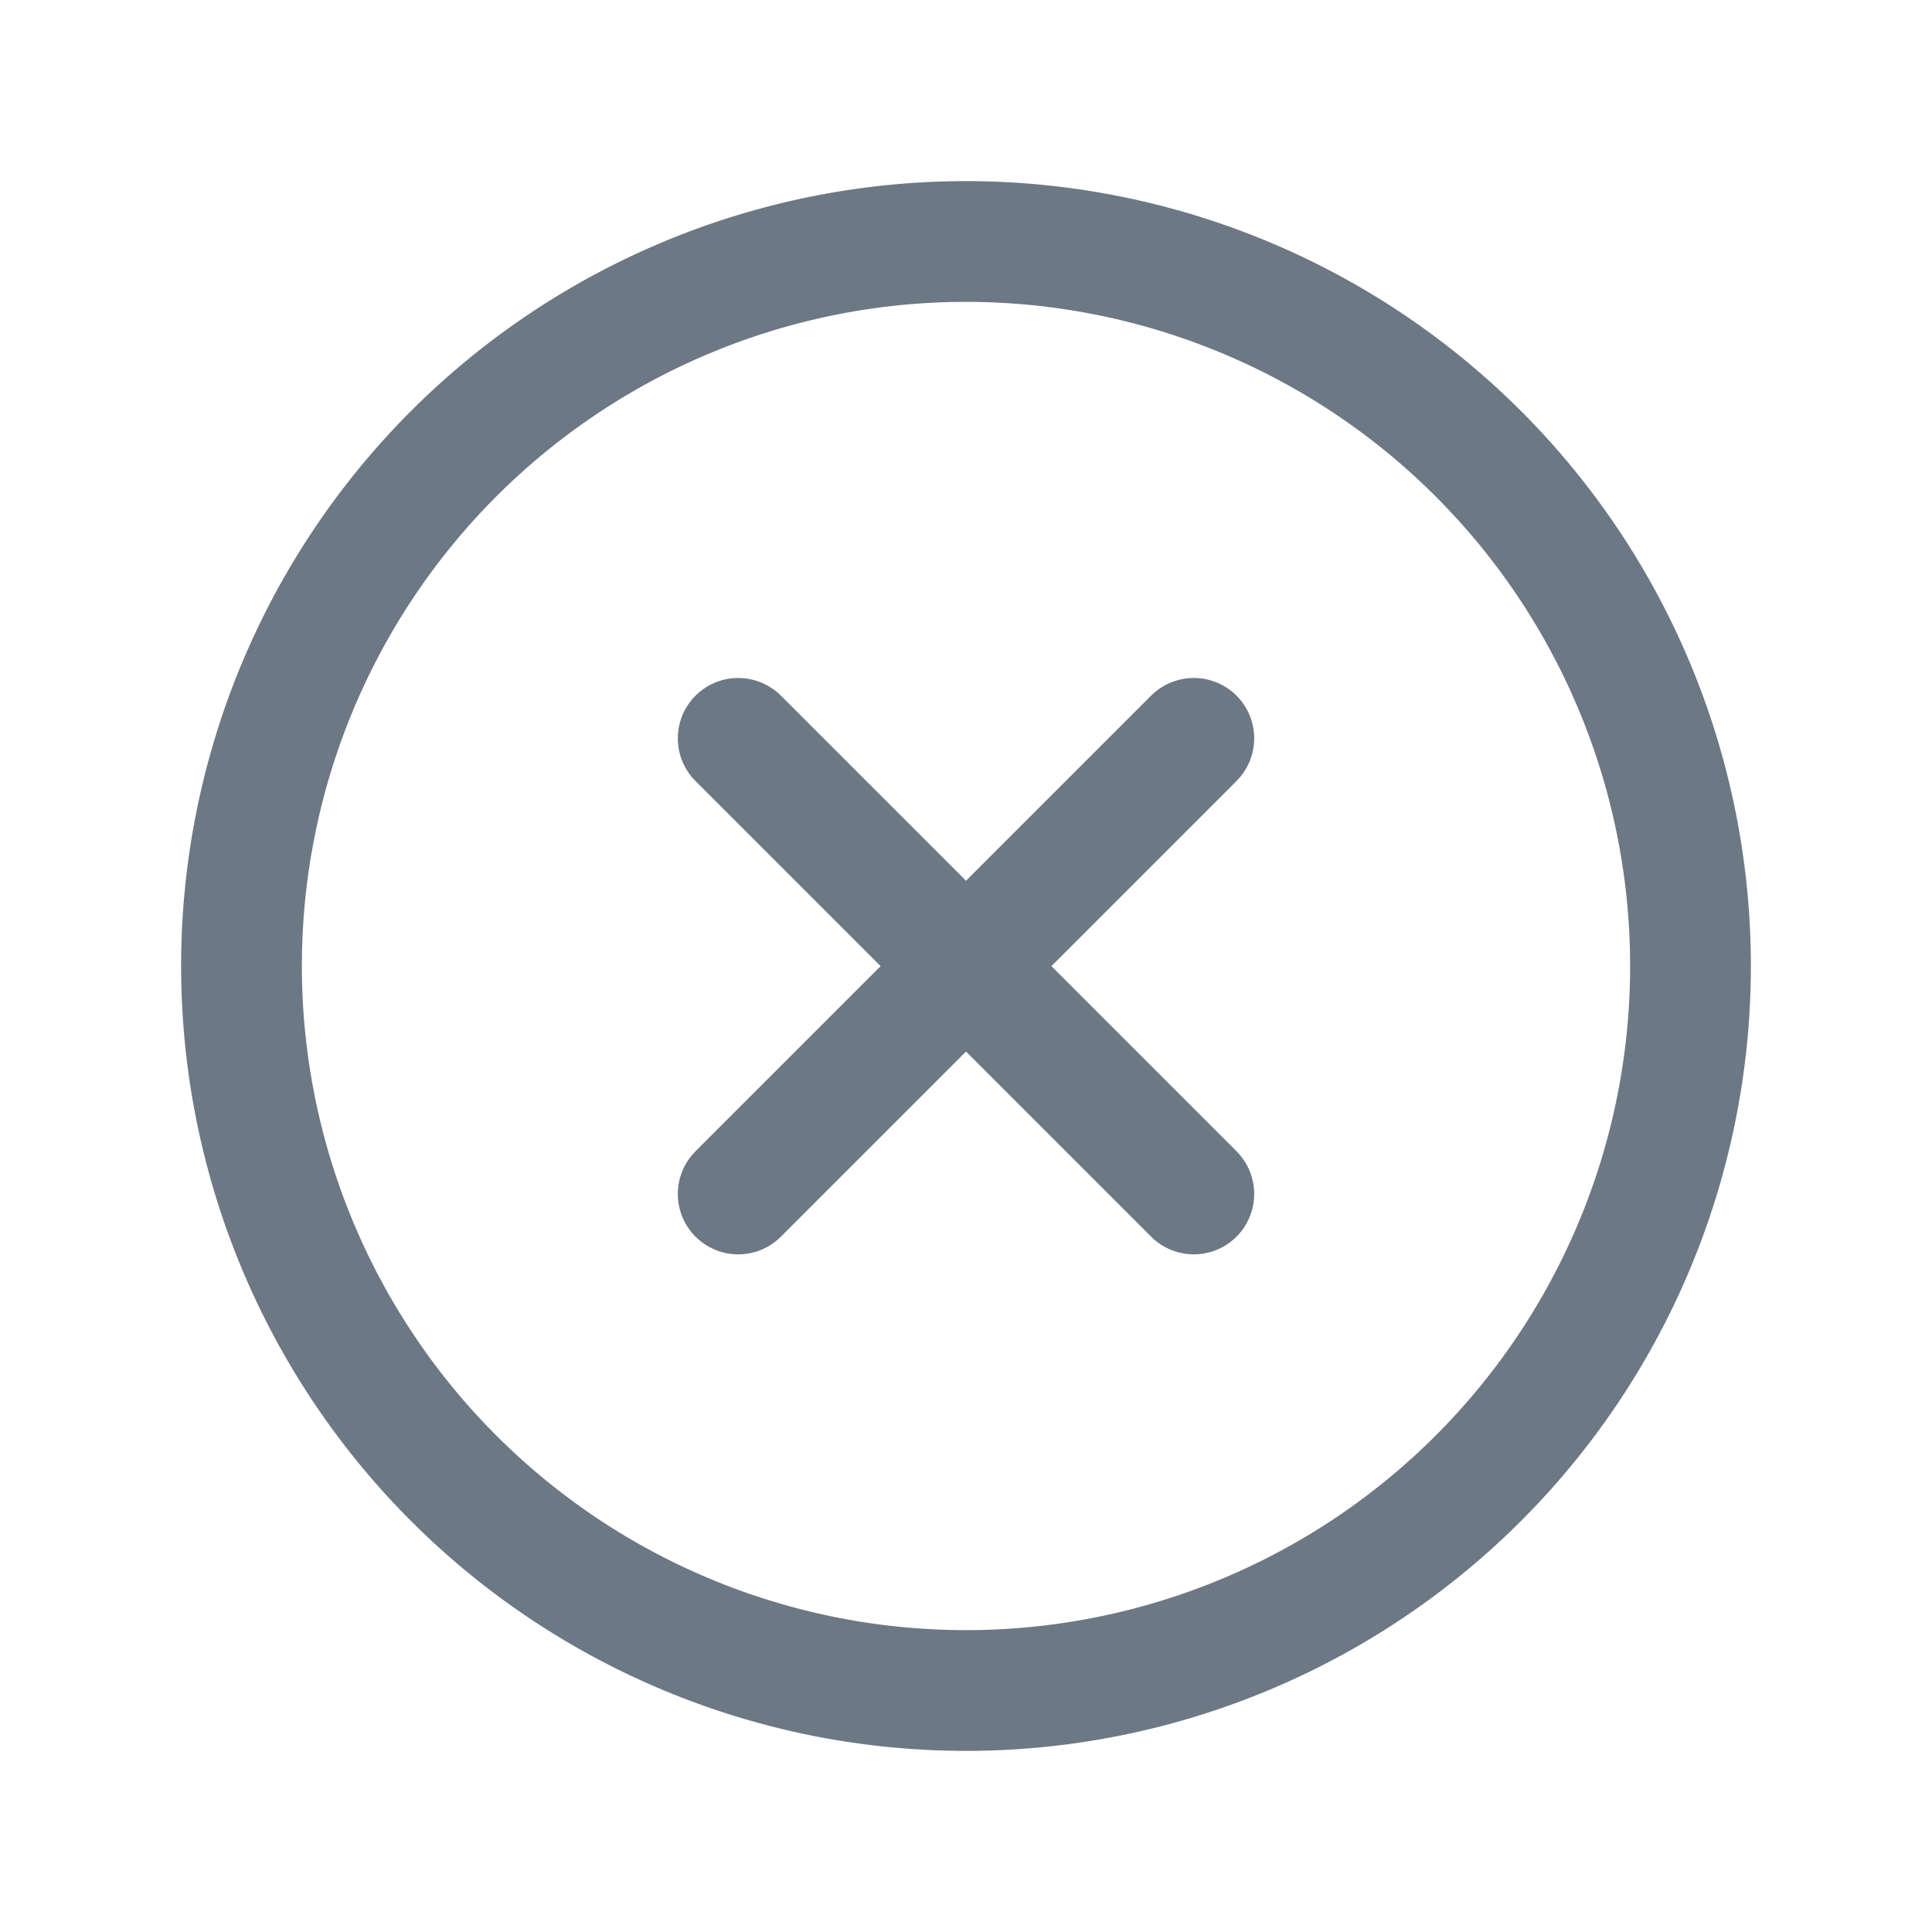 <svg width="24" height="24" fill="none" xmlns="http://www.w3.org/2000/svg"><g id="Group"><g id="Group_2" stroke="#6D7885" stroke-width="1.5" stroke-linecap="round" stroke-linejoin="round"><path id="Path" d="M14.83 9.172l-5.66 5.66"/><path id="Path_2" d="M14.83 14.832l-5.66-5.66"/><path id="Path_3" fill-rule="evenodd" clip-rule="evenodd" d="M12 21v0a9 9 0 01-9-9v0a9 9 0 019-9v0a9 9 0 019 9v0a9 9 0 01-9 9z"/></g></g></svg>